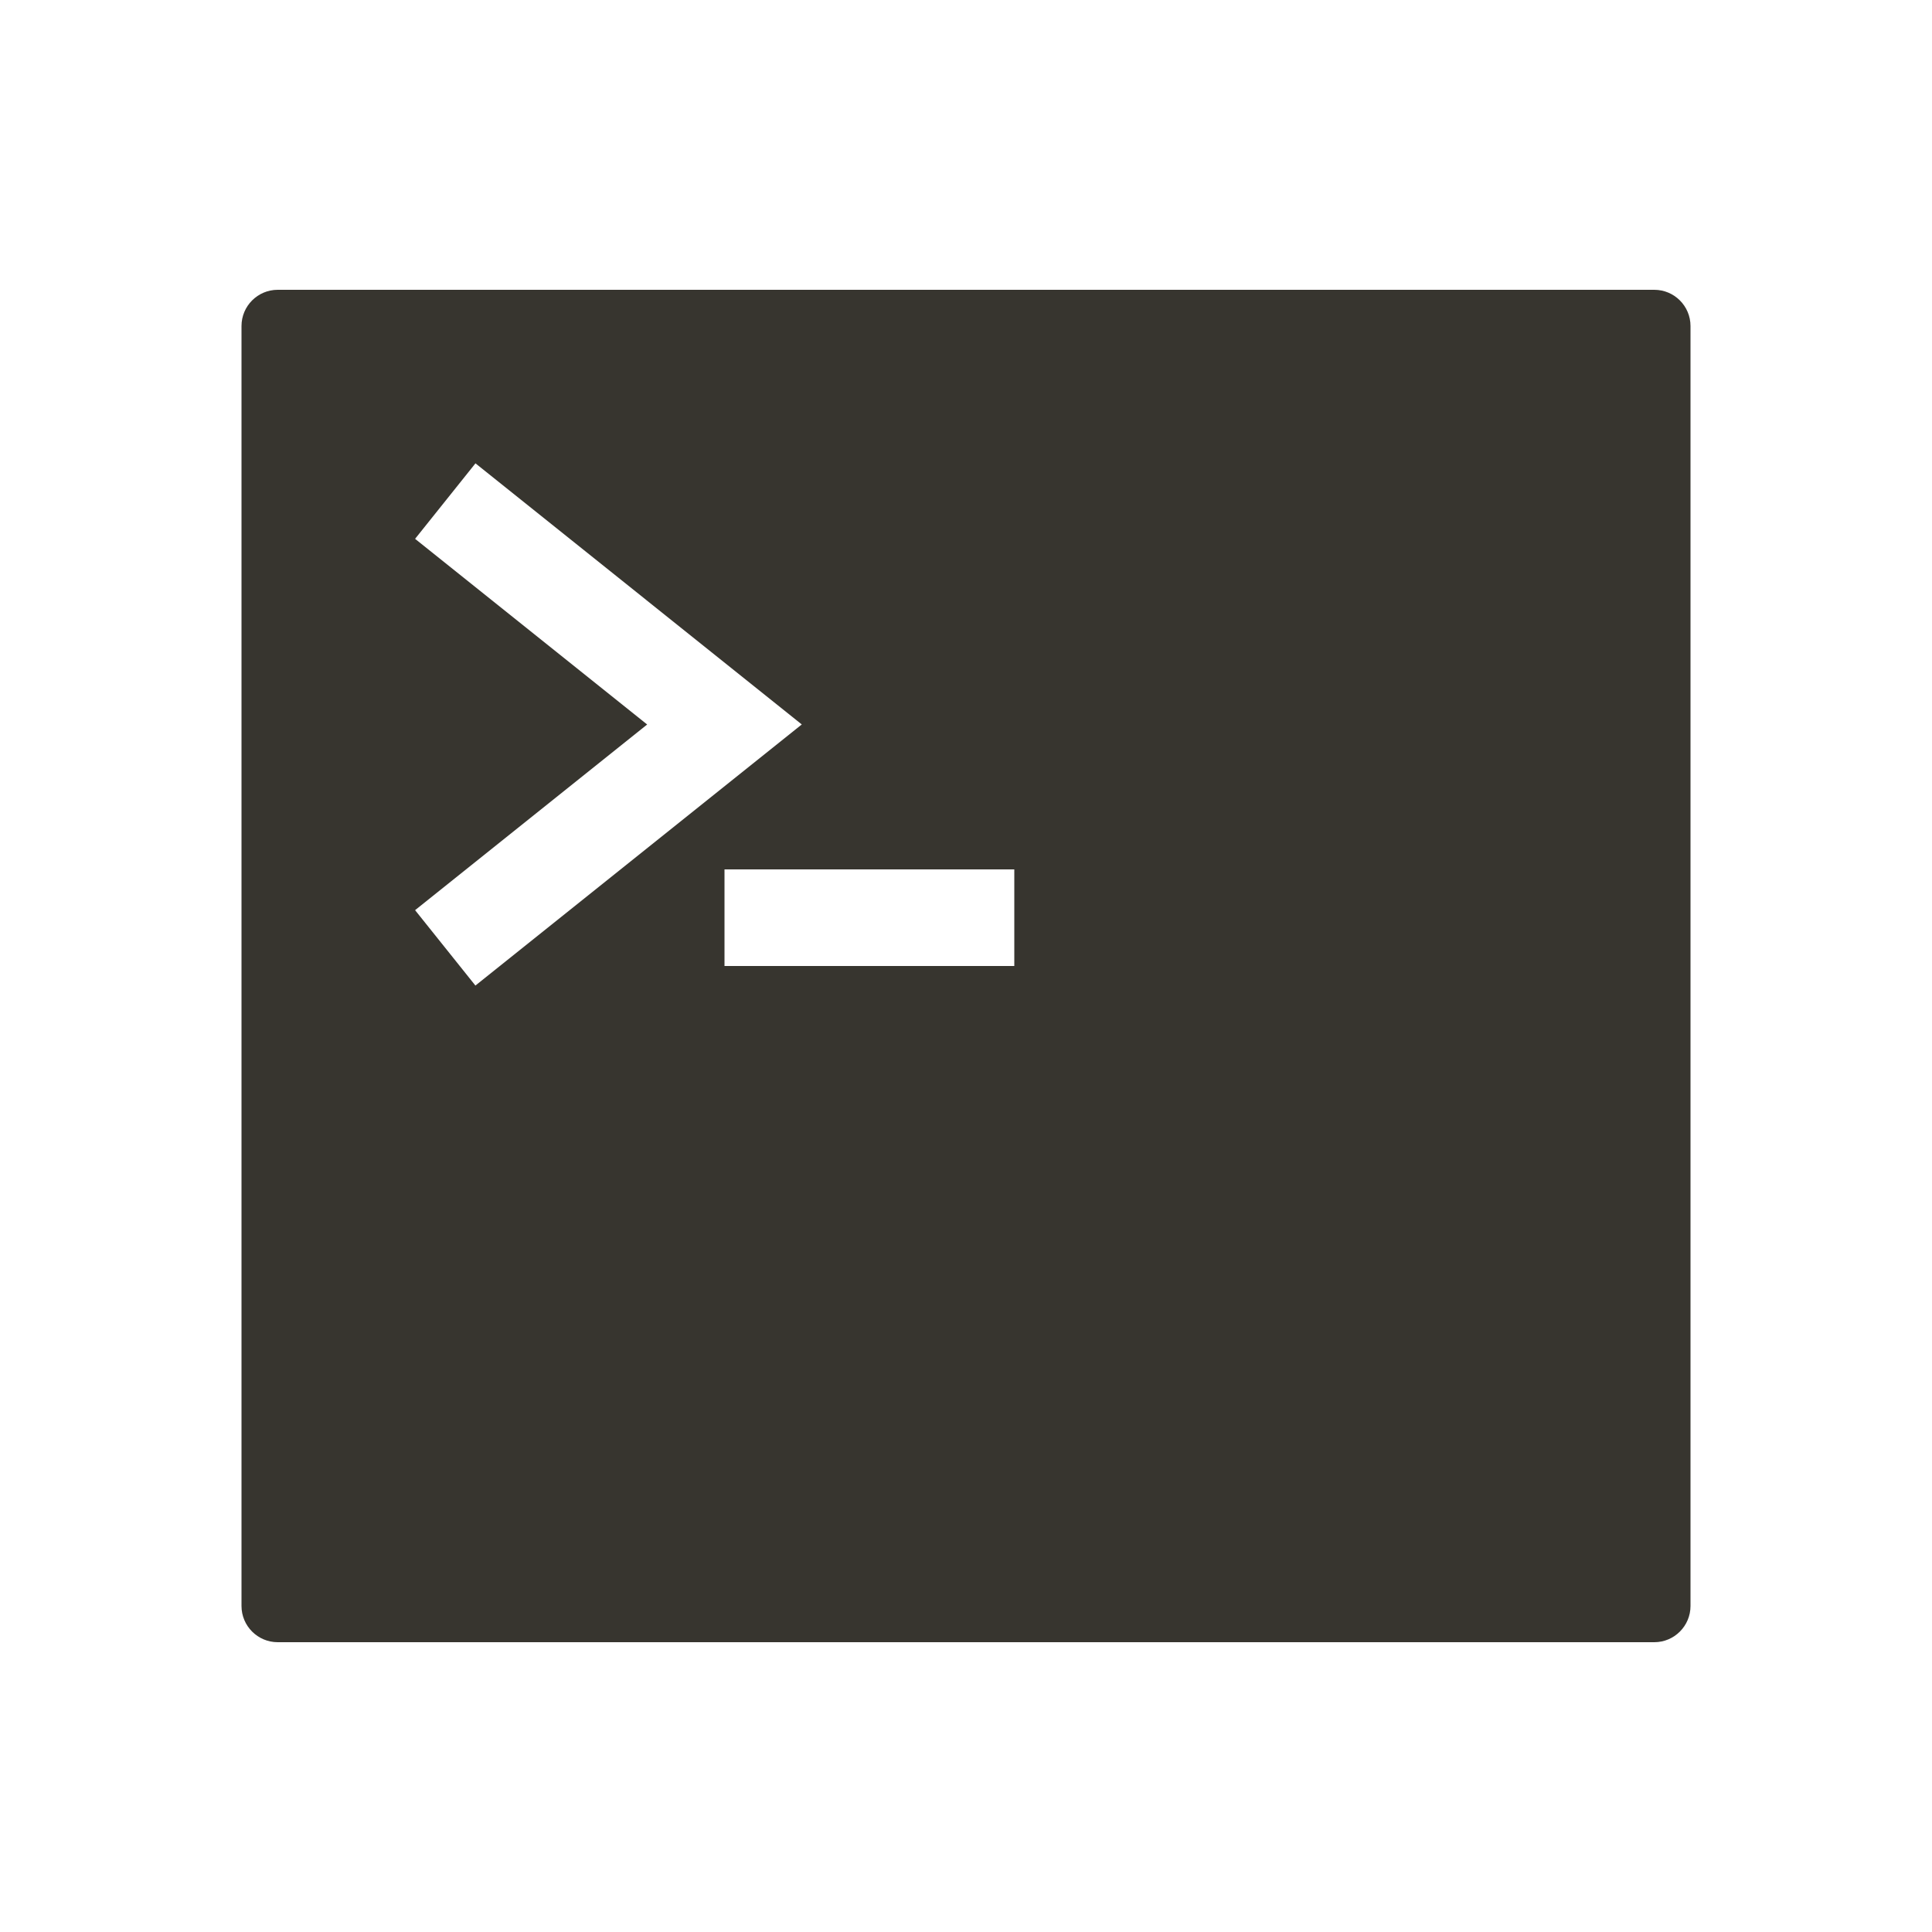 <!-- Generated by IcoMoon.io -->
<svg version="1.1" xmlns="http://www.w3.org/2000/svg" width="40" height="40" viewBox="0 0 40 40">
<title>io-terminal-sharp</title>
<path fill="#37352f" d="M5 6.75v26.5c0 0.414 0.336 0.75 0.75 0.75v0h28.5c0.414 0 0.75-0.336 0.75-0.75v0-26.5c0-0.414-0.336-0.75-0.75-0.75v0h-28.5c-0.414 0-0.75 0.336-0.75 0.75v0zM8.594 18.844l4.805-3.844-4.805-3.844 1.25-1.563 6.756 5.406-6.757 5.406zM21 20h-6v-2h6z"></path>
</svg>
